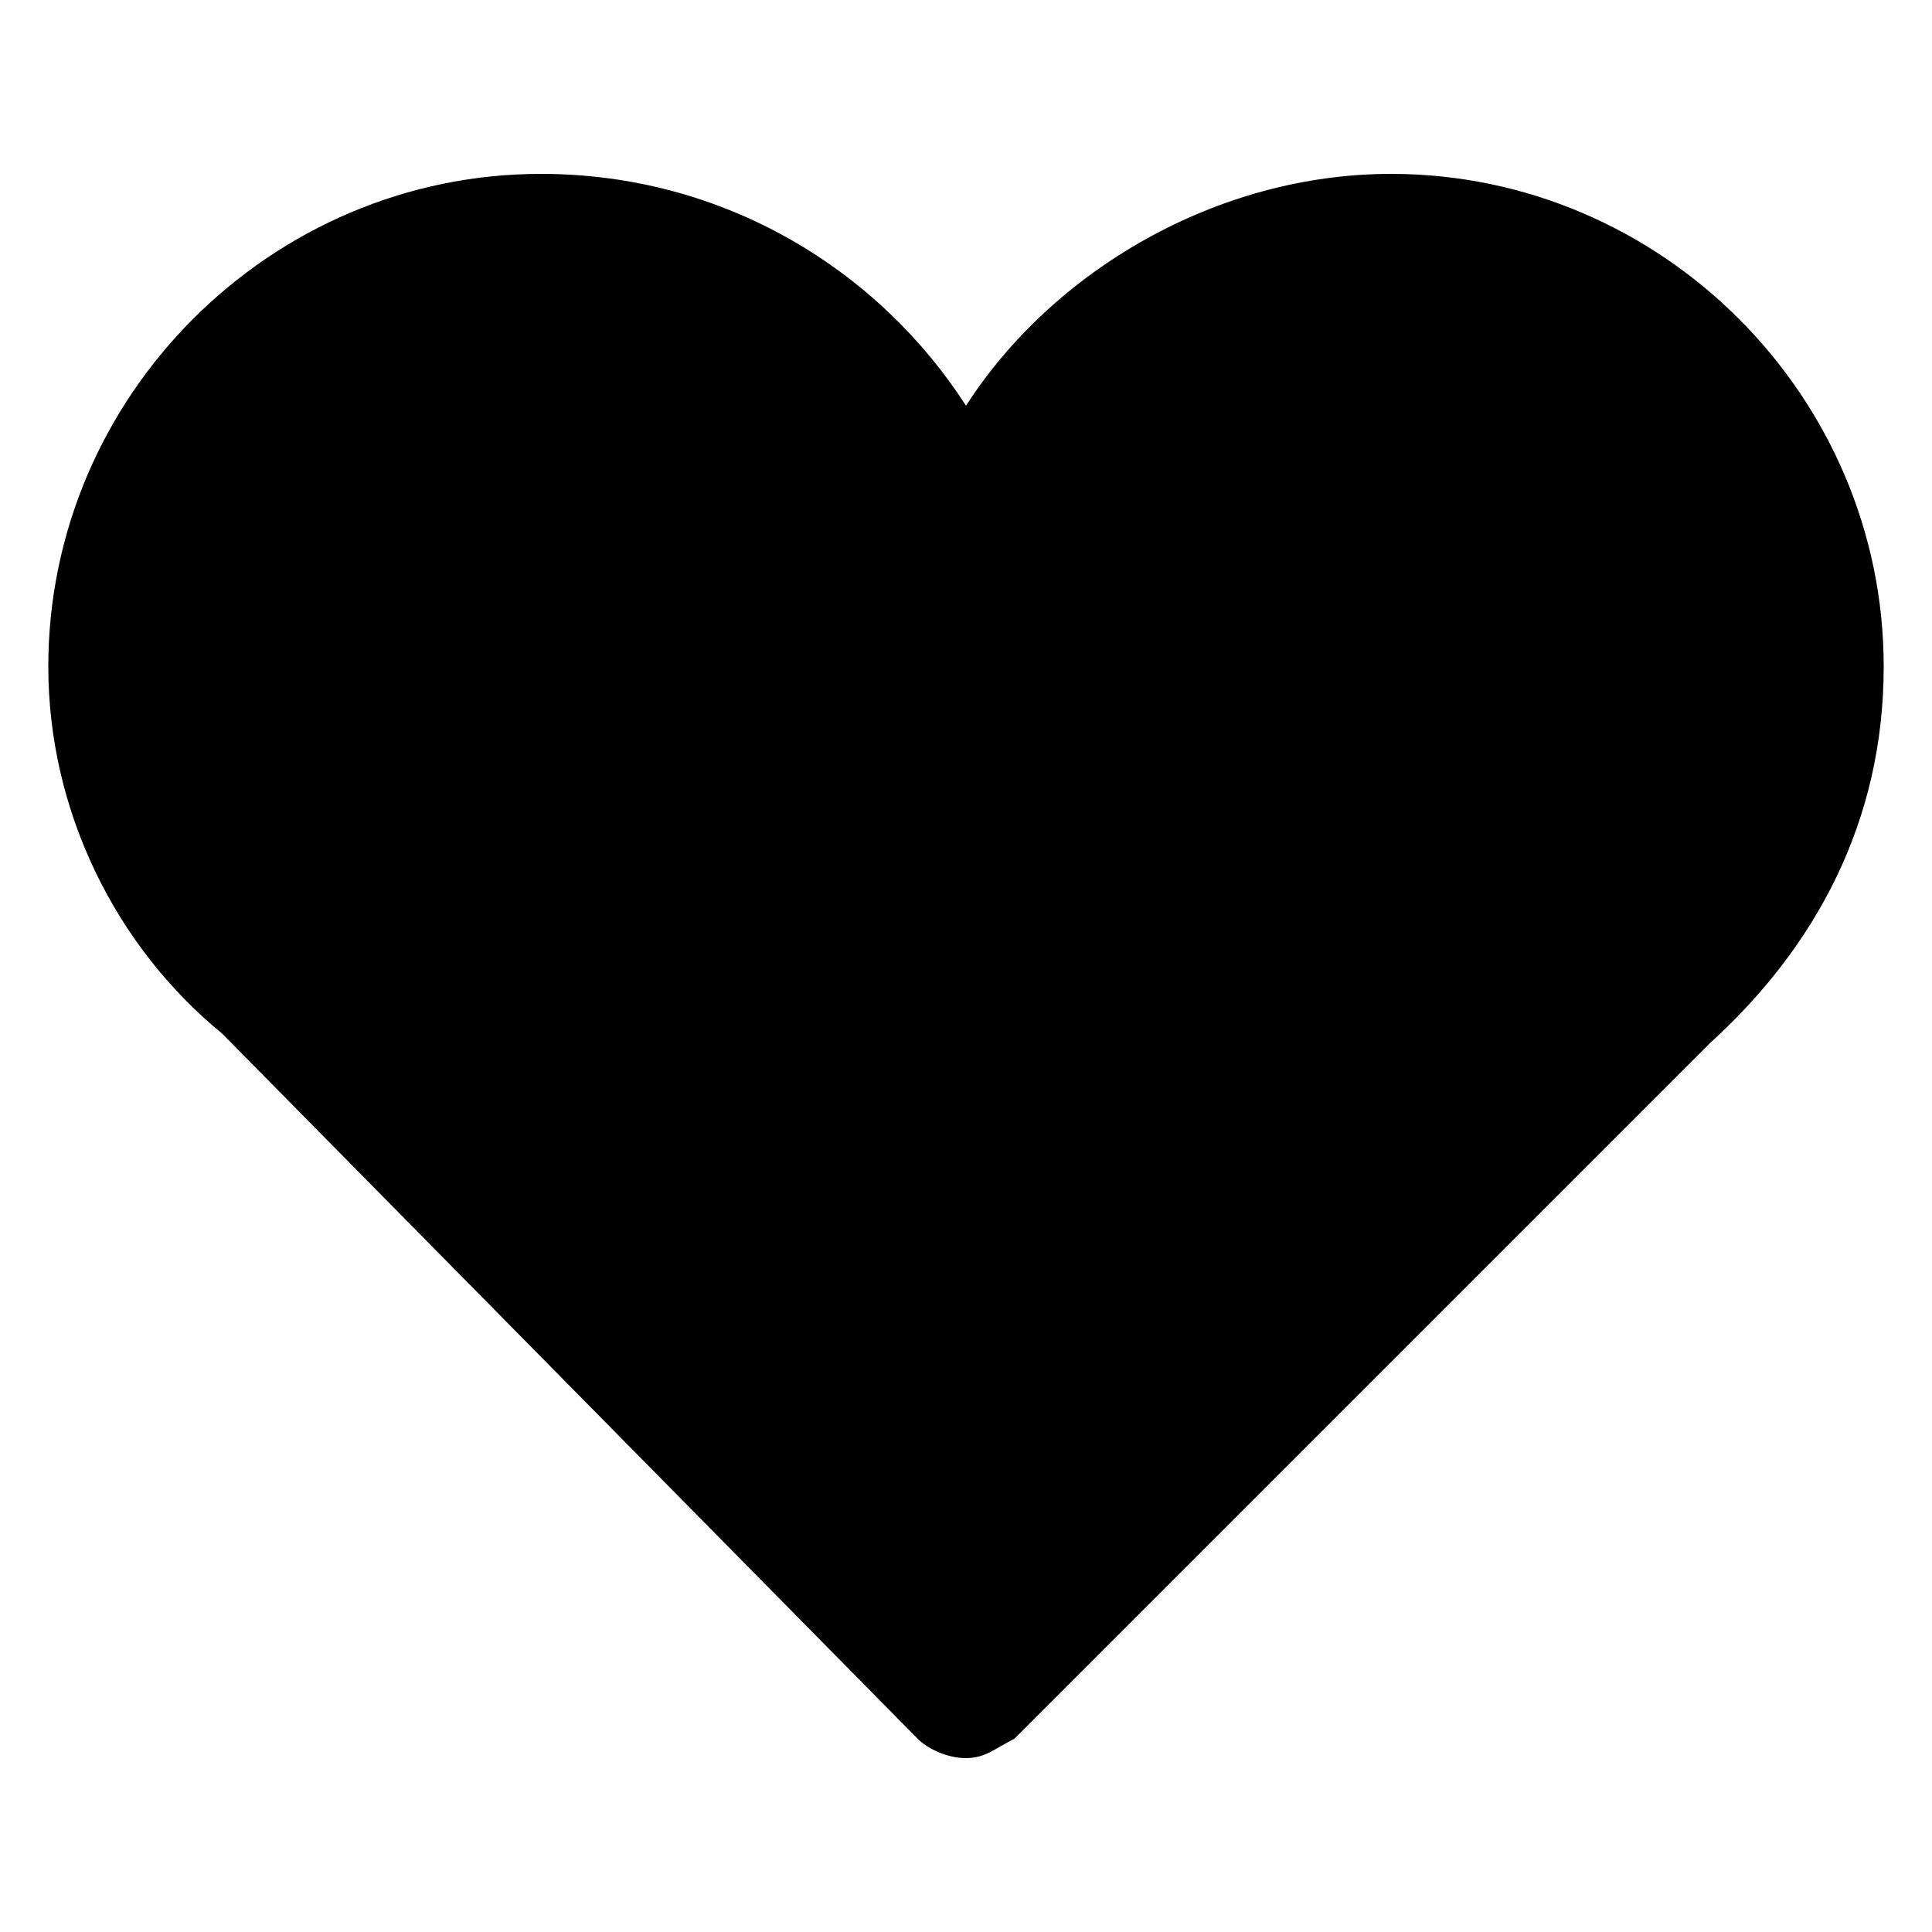 <svg width="10" height="10" xmlns="http://www.w3.org/2000/svg" viewBox="0 0 20 20">
        <path d="M19.5,6.9c0-2.8-2.3-5.1-5.1-5.1c-1.8,0-3.5,1-4.4,2.4C9.1,2.8,7.5,1.8,5.6,1.8c-2.8,0-5.1,2.3-5.1,5.1c0,1.5,0.7,2.9,1.8,3.8L9.5,18c0.1,0.1,0.3,0.2,0.5,0.2c0.2,0,0.3-0.1,0.5-0.2l7.2-7.2C18.8,9.8,19.5,8.5,19.5,6.9z" />
    </svg>